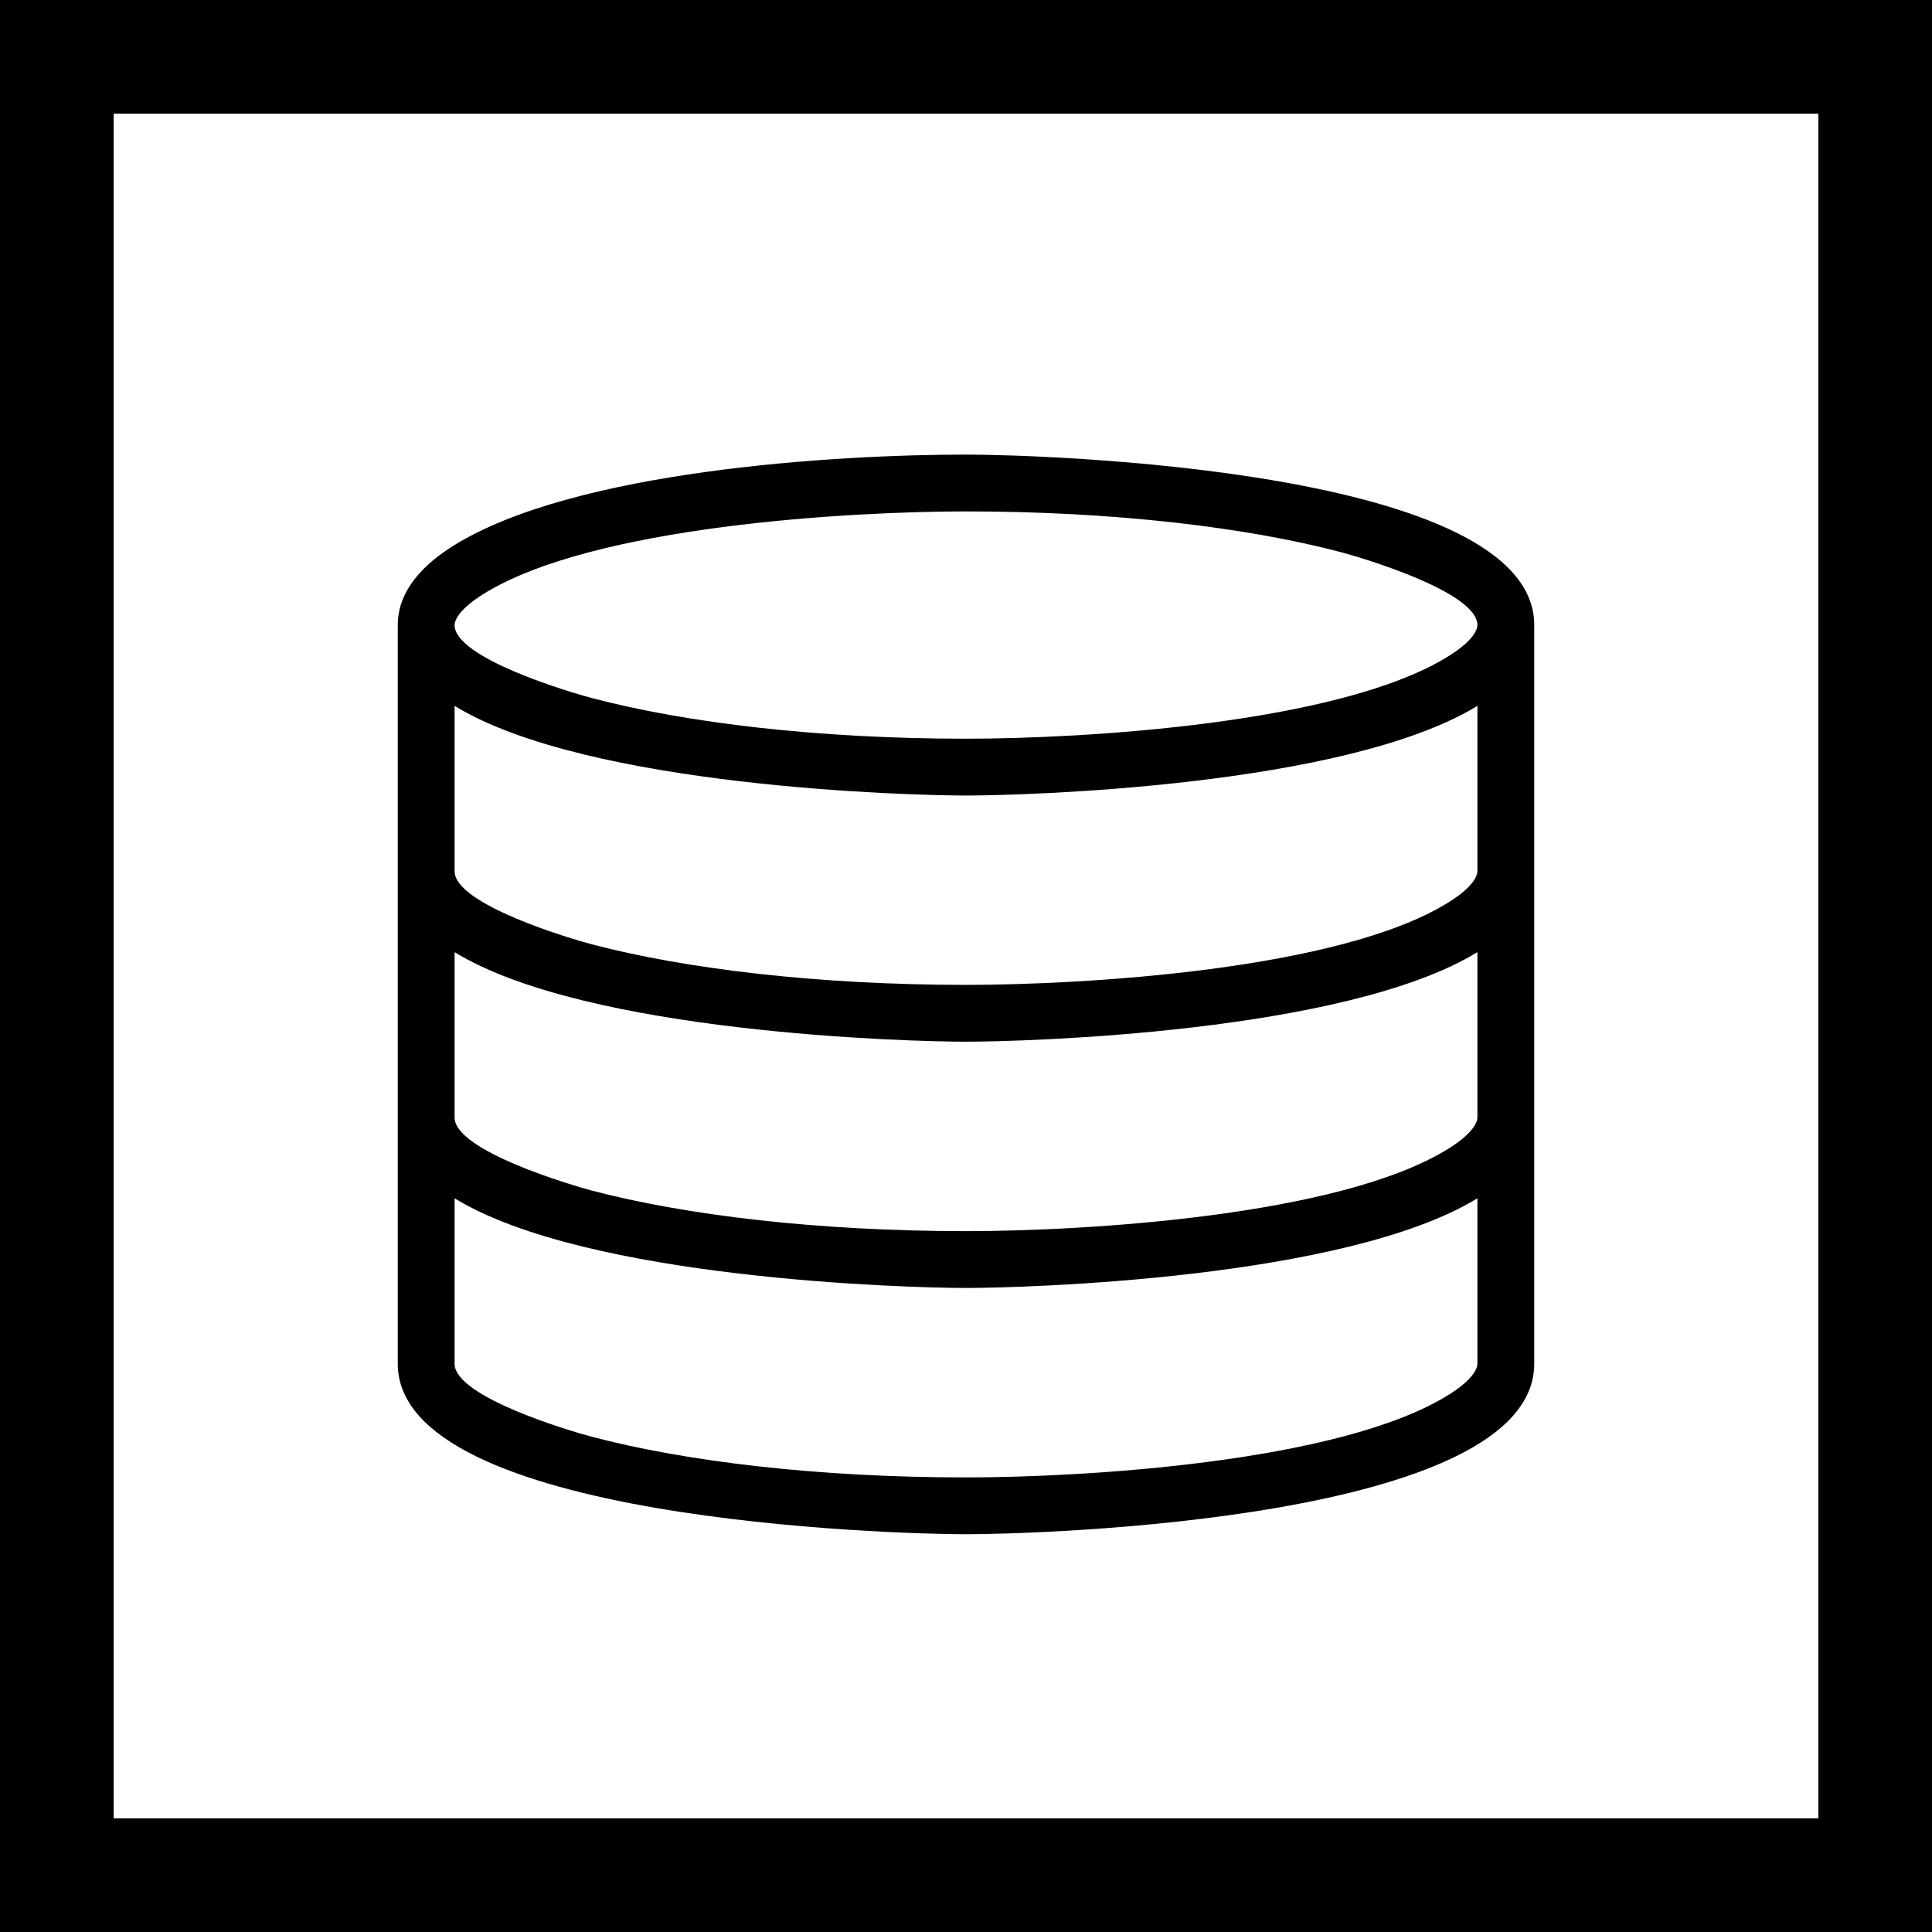 <?xml version="1.0" encoding="utf-8"?>
<!DOCTYPE svg PUBLIC "-//W3C//DTD SVG 1.1//EN" "http://www.w3.org/Graphics/SVG/1.1/DTD/svg11.dtd">
<svg version="1.1" id="dedicated-databases" xmlns="http://www.w3.org/2000/svg" xmlns:xlink="http://www.w3.org/1999/xlink" x="0px" y="0px"
	 width="34px" height="34px" viewBox="0 0 34 34" enable-background="new 0 0 34 34" xml:space="preserve">
<path d="M32,2H2v30h30V2z M0,0h34v34H0V0z M26,21.088c-2.332,1.428-8.01,1.578-9,1.578s-6.668-0.15-9-1.578V24
	c0,0.588,2.068,1.193,2.41,1.283C12.076,25.723,14.408,26,17,26c2.053,0,6.57-0.258,8.49-1.451C25.938,24.27,26,24.072,26,24V21.088
	z M8,19.666c0,0.588,2.068,1.193,2.41,1.285c1.666,0.438,3.998,0.715,6.59,0.715c2.053,0,6.57-0.256,8.49-1.451
	c0.447-0.279,0.51-0.477,0.51-0.549v-2.91c-2.332,1.428-8.01,1.576-9,1.576s-6.668-0.148-9-1.576V19.666z M8,15.332
	c0,0.588,2.068,1.195,2.41,1.285c1.666,0.438,3.998,0.715,6.59,0.715c2.053,0,6.57-0.256,8.49-1.451
	c0.447-0.277,0.51-0.477,0.51-0.549v-2.91C23.668,13.85,17.99,14,17,14s-6.668-0.15-9-1.578V15.332z M8.512,10.451
	C8.064,10.729,8,10.928,8,11c0,0.588,2.068,1.193,2.41,1.283C12.076,12.723,14.408,13,17,13c2.053,0,6.57-0.258,8.49-1.451
	C25.938,11.27,26,11.072,26,11c0-0.588-2.066-1.195-2.41-1.285C21.924,9.277,19.594,9,17,9C14.947,9,10.432,9.256,8.512,10.451z
	 M7.982,9.602C10.107,8.279,14.699,8,17,8c1.252,0,10,0.238,10,3v13c0,2.76-8.748,3-10,3S7,26.76,7,24V11
	C7,10.381,7.469,9.922,7.982,9.602z"/>
</svg>
